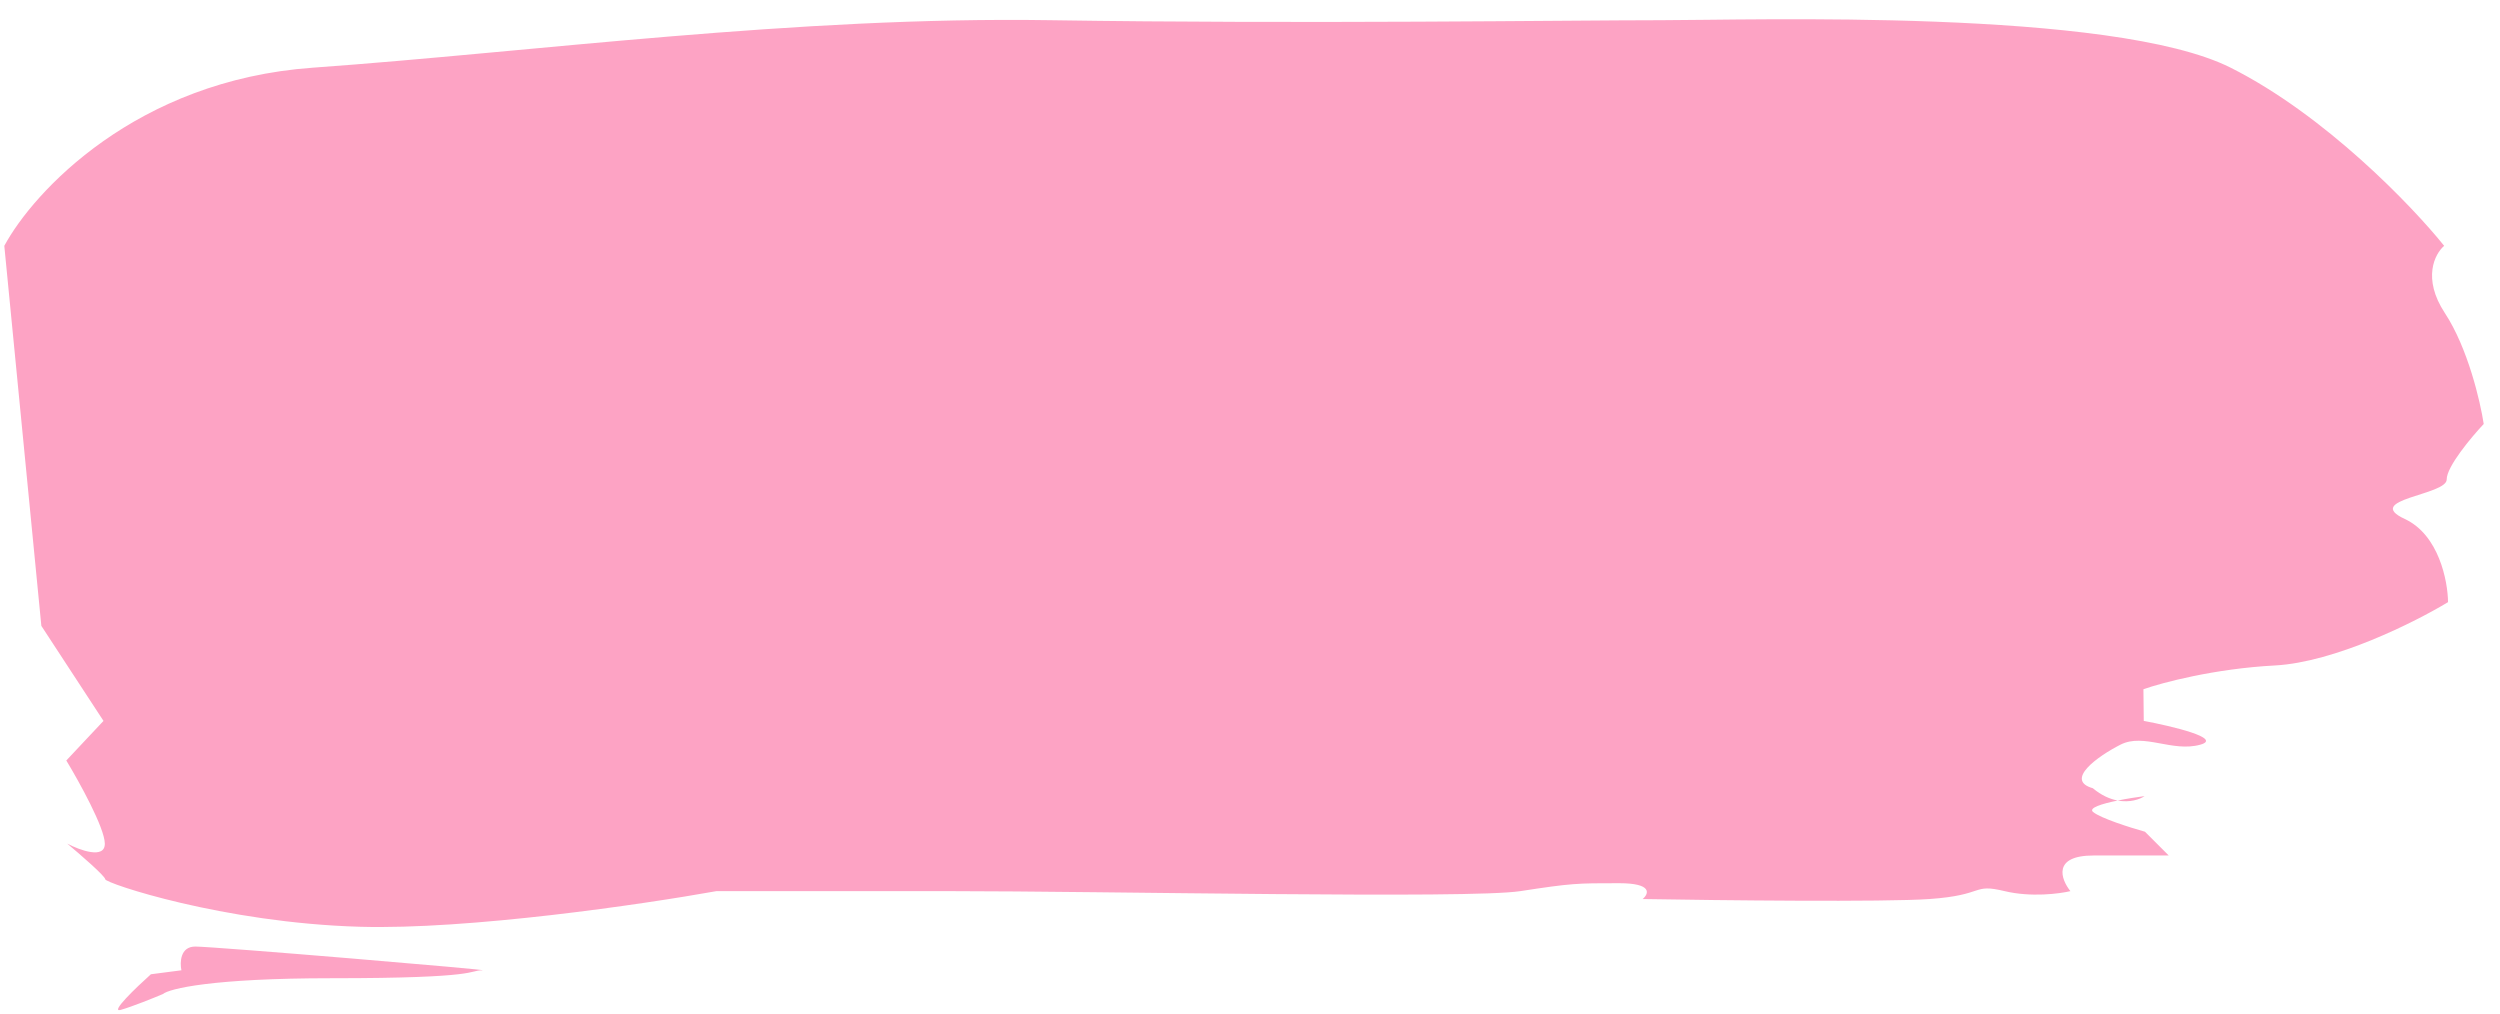 <svg width="111" height="45" viewBox="0 0 111 45" fill="none" xmlns="http://www.w3.org/2000/svg">
<path d="M4.595 32.008L1.836 27.789L0.191 10.915C1.487 8.513 6.039 3.568 13.881 3.006C23.684 2.303 35.355 0.721 46.629 0.897C57.902 1.072 69.797 0.897 73.763 0.897C77.729 0.897 93.795 0.369 99.042 3.006C103.24 5.115 107.111 9.158 108.521 10.915C108.108 11.267 107.535 12.357 108.554 13.903C109.572 15.45 110.127 17.829 110.277 18.825C109.727 19.411 108.628 20.723 108.634 21.286C108.642 21.989 104.886 22.165 106.775 23.044C108.285 23.747 108.683 25.797 108.693 26.735C107.242 27.613 103.671 29.406 101.001 29.547C98.331 29.688 96 30.309 95.168 30.602L95.183 32.008C96.438 32.242 98.698 32.781 97.7 33.062C96.451 33.414 95.189 32.535 94.151 33.062C93.113 33.59 91.664 34.644 92.92 34.996C93.308 35.32 93.686 35.481 94.024 35.544C94.438 35.46 94.885 35.391 95.22 35.347C95.007 35.492 94.567 35.645 94.024 35.544C93.323 35.687 92.719 35.873 92.931 36.05C93.268 36.332 94.609 36.754 95.237 36.929L96.292 37.984H92.952C91.115 37.984 91.503 39.039 91.926 39.566C91.44 39.683 90.176 39.847 89.004 39.566C87.539 39.214 88.171 39.742 85.668 39.917C83.665 40.058 76.345 39.976 72.935 39.917C73.211 39.683 73.387 39.214 71.884 39.214C70.005 39.214 69.797 39.214 67.505 39.566C65.212 39.917 49.136 39.566 42.04 39.566H31.812C28.548 40.152 20.81 41.288 15.966 41.148C9.911 40.972 4.673 39.214 4.672 39.039C4.67 38.898 3.546 37.925 2.984 37.457C3.544 37.75 4.662 38.16 4.654 37.457C4.647 36.754 3.511 34.703 2.944 33.766L4.595 32.008Z" fill="#FDA3C4"/>
<path d="M8.67 42.027C8.002 42.027 7.982 42.73 8.055 43.081L6.7 43.257C6.046 43.843 4.861 44.98 5.361 44.839C5.86 44.698 6.816 44.312 7.232 44.136C7.507 43.901 9.395 43.433 14.738 43.433C21.418 43.433 20.788 43.081 21.414 43.081C22.04 43.081 9.505 42.027 8.67 42.027Z" fill="#FDA3C4"/>
</svg>
